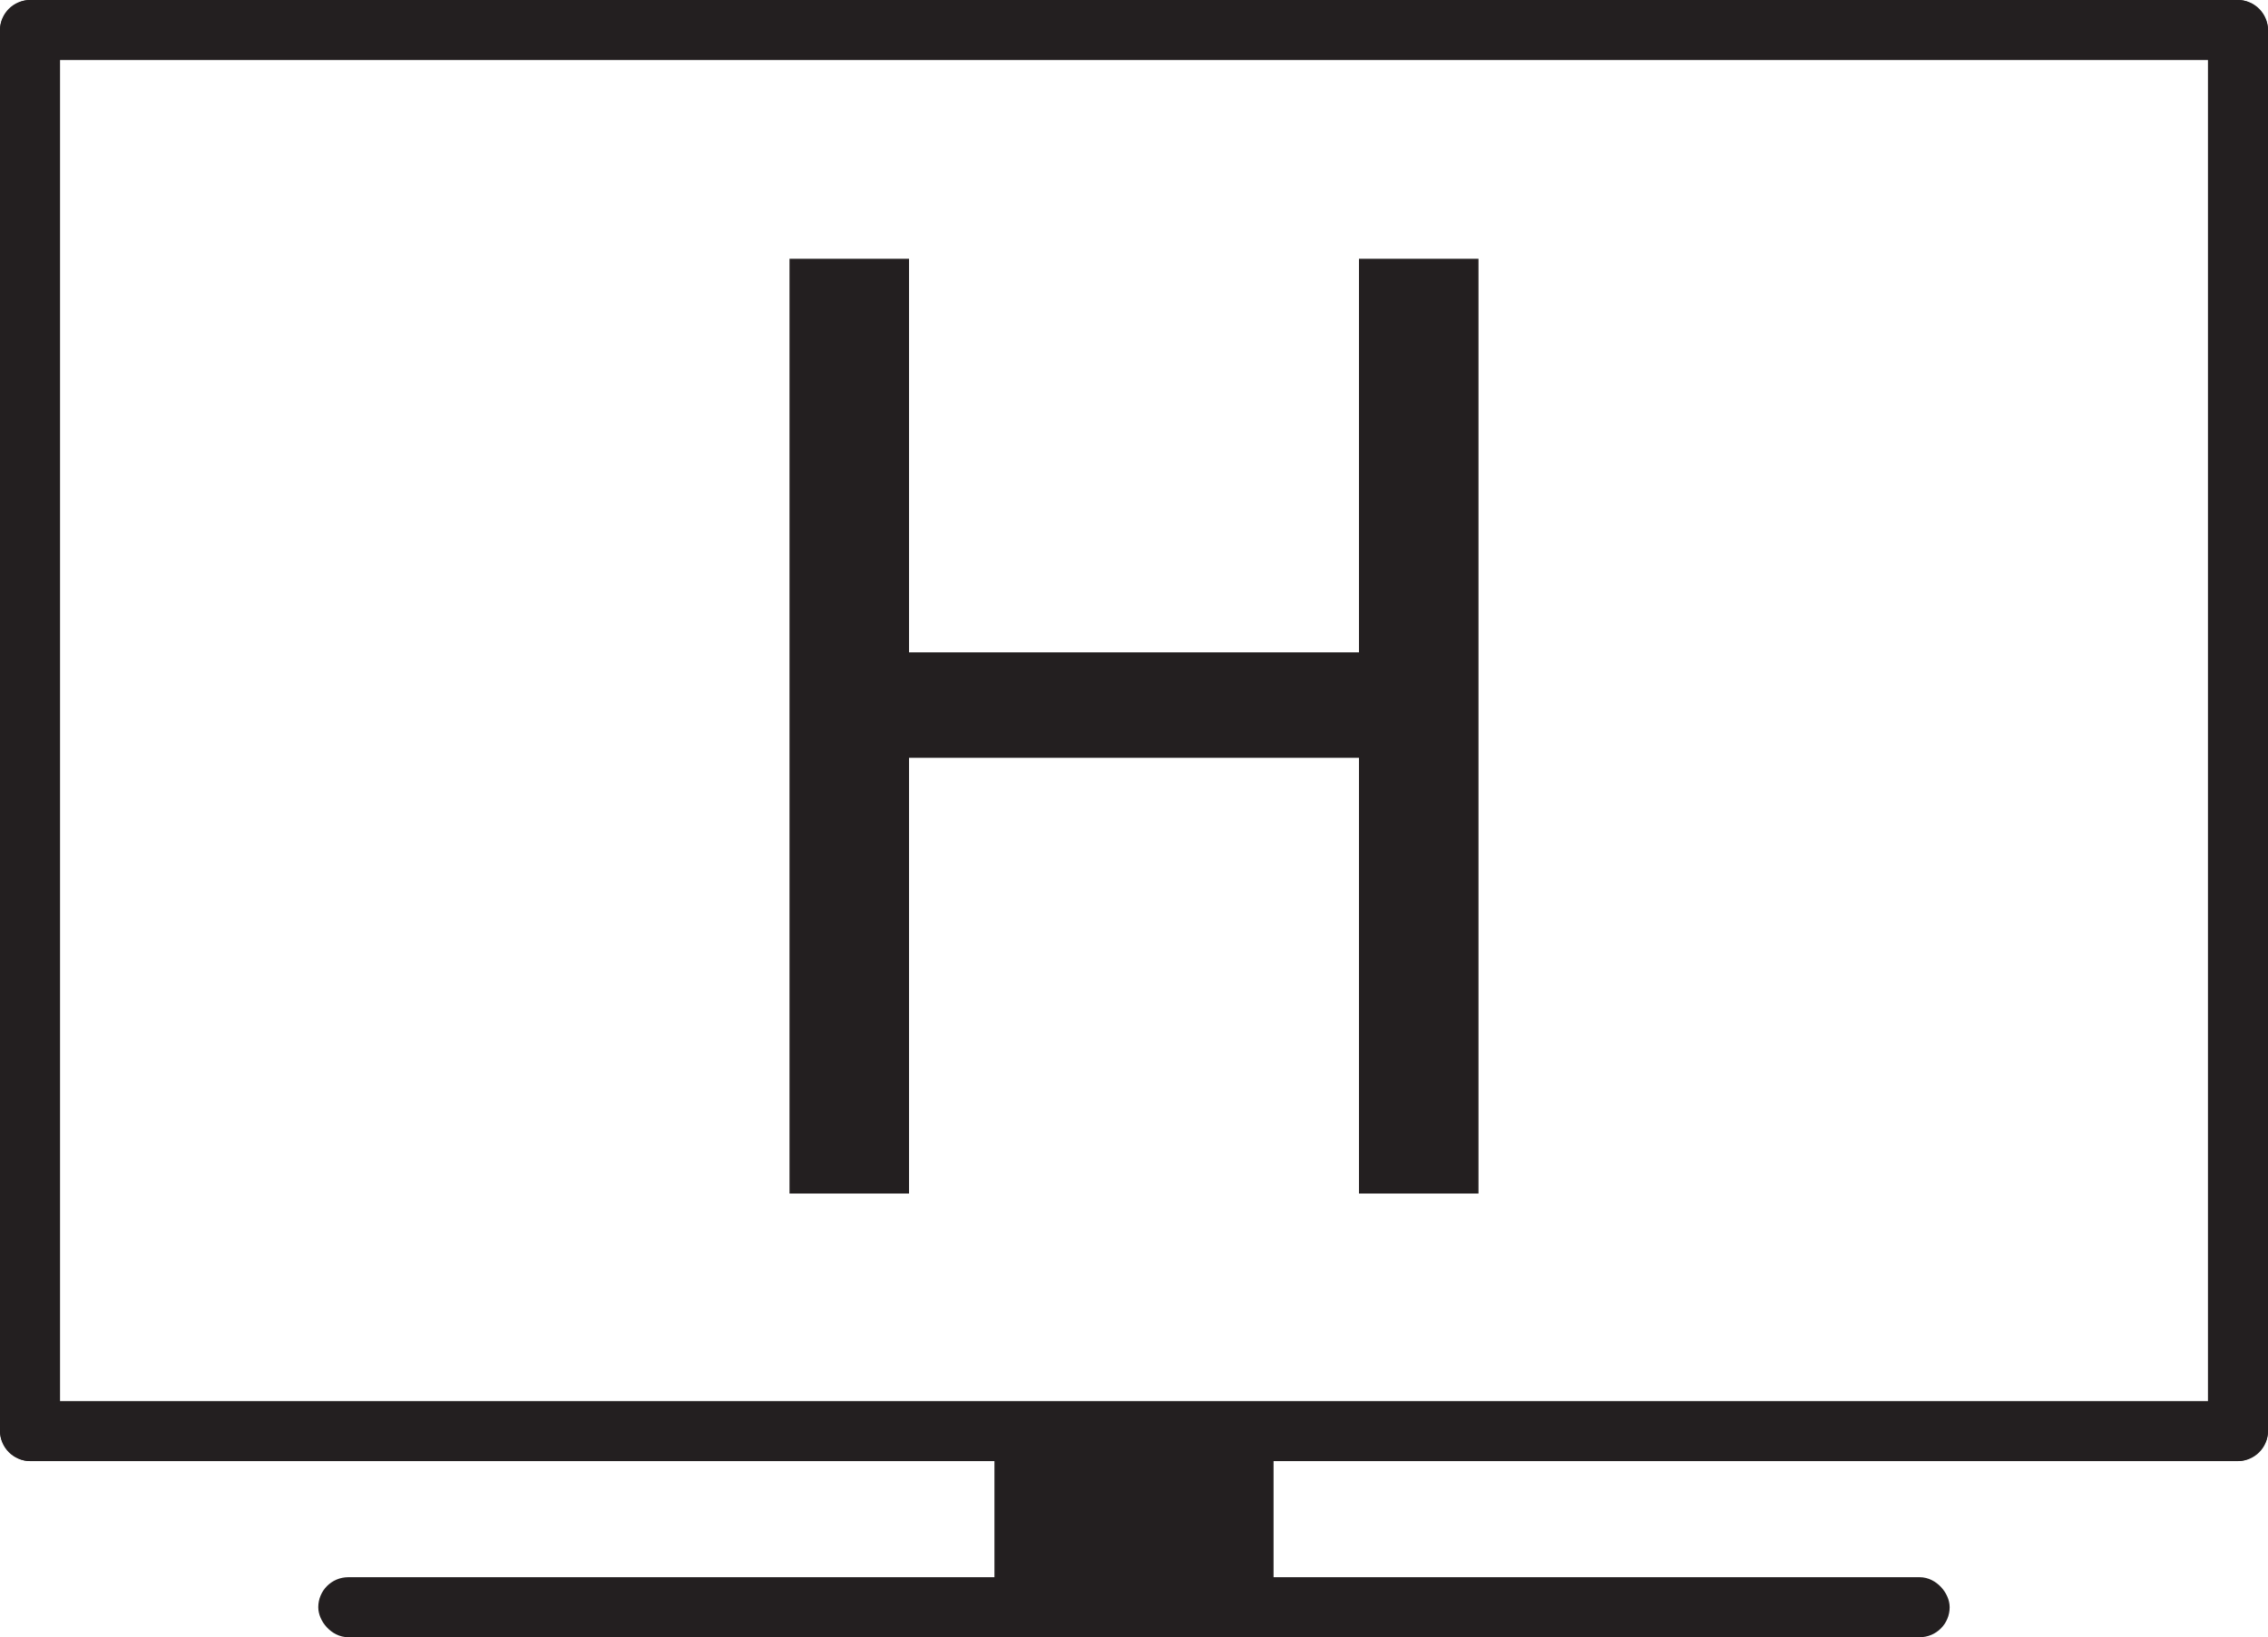<?xml version="1.0" encoding="UTF-8"?>
<svg id="Layer_1" xmlns="http://www.w3.org/2000/svg" viewBox="0 0 322.6 232.94">
  <defs>
    <style>
      .cls-1, .cls-2 {
        fill: #231f20;
      }

      .cls-2 {
        stroke: #231f20;
        stroke-miterlimit: 10;
        stroke-width: 2px;
      }
    </style>
  </defs>
  <rect class="cls-2" x="1" y="200.35" width="320.6" height="6.54" rx="3.27" ry="3.27"/>
  <rect class="cls-2" x="-98.67" y="100.67" width="205.88" height="6.54" rx="3.27" ry="3.27" transform="translate(108.21 99.67) rotate(90)"/>
  <rect class="cls-2" x="215.39" y="100.67" width="205.88" height="6.54" rx="3.27" ry="3.27" transform="translate(422.27 -214.39) rotate(90)"/>
  <rect class="cls-2" x="145.57" y="197.36" width="31.47" height="37.7" rx="3.27" ry="3.27" transform="translate(377.51 54.91) rotate(90)"/>
  <rect class="cls-2" x="46.27" y="225.41" width="230.05" height="6.54" rx="3.27" ry="3.27"/>
  <path class="cls-1" d="M129.3,36.82v56h64v-56h17v133h-17v-62h-64v62h-17V36.82h17Z"/>
  <rect class="cls-2" x="1" y="1" width="320.6" height="6.54" rx="3.27" ry="3.27"/>
</svg>